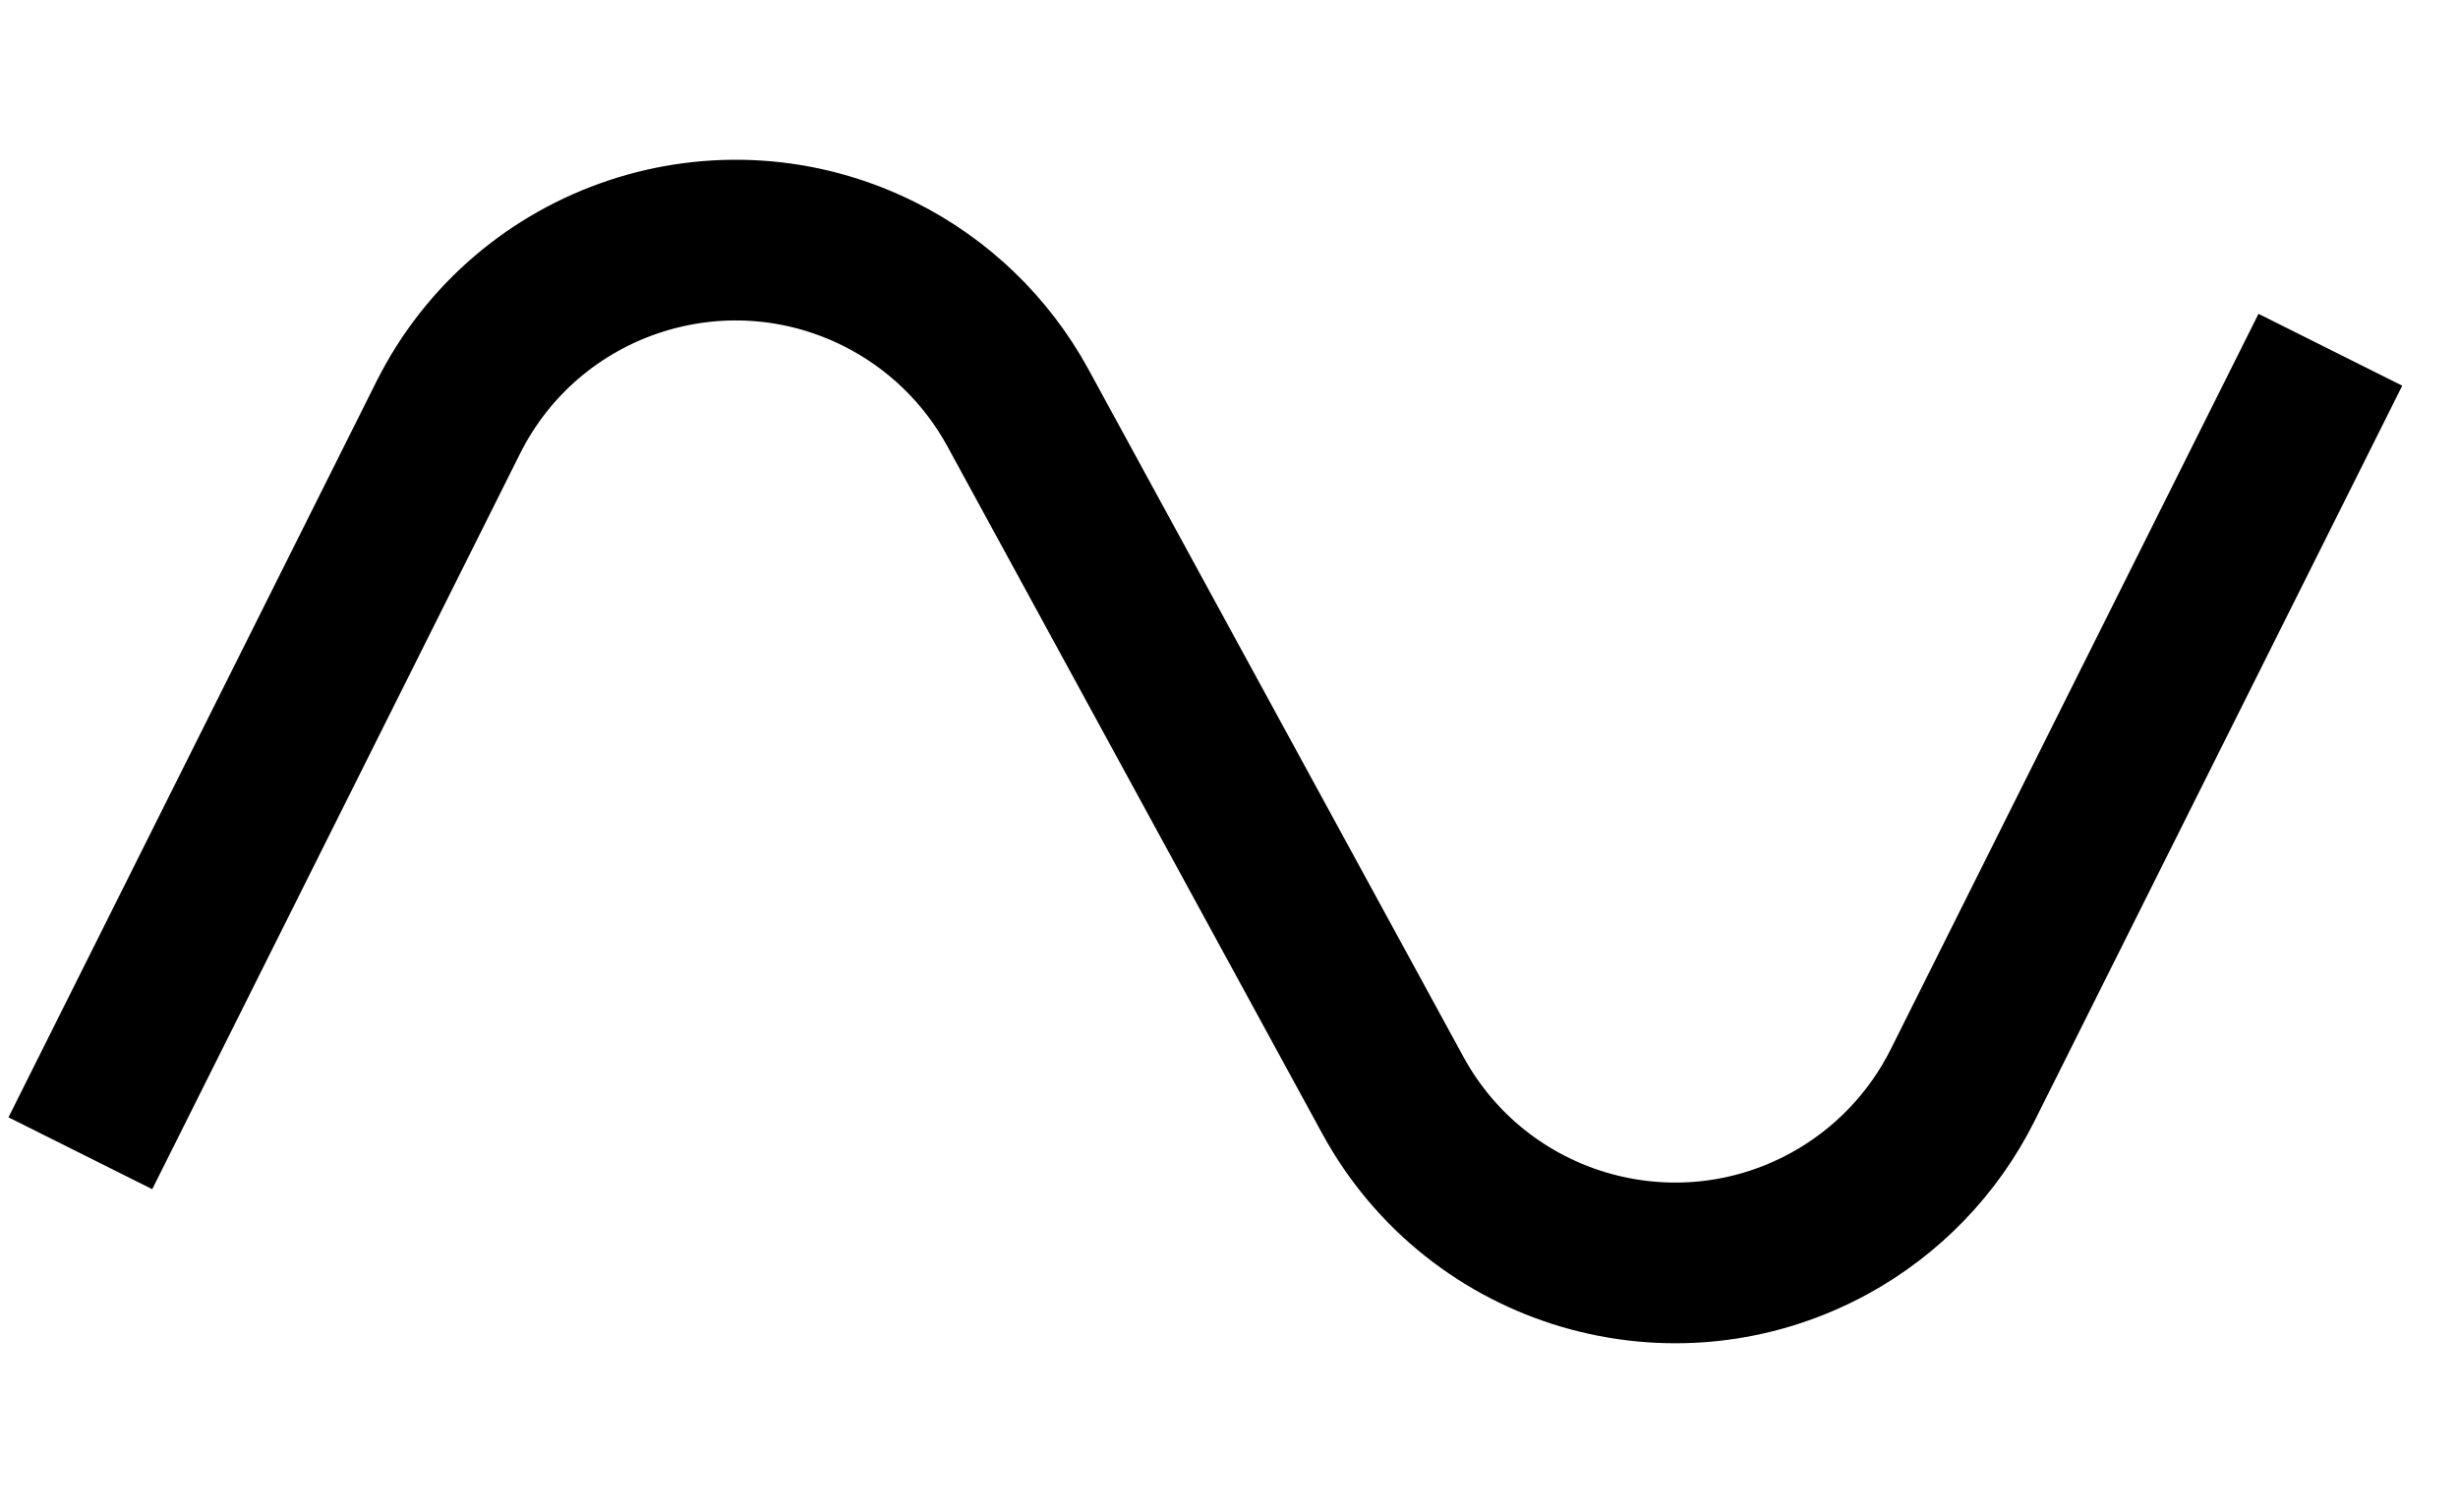 <?xml version="1.0" encoding="UTF-8"?>
<svg width="13px" height="8px" viewBox="0 0 13 8" version="1.1" xmlns="http://www.w3.org/2000/svg" xmlns:xlink="http://www.w3.org/1999/xlink">
    <title>sine</title>
    <g id="Page-1" stroke="none" stroke-width="1" fill="none" fill-rule="evenodd">
        <g id="sine" transform="translate(0, 1)" stroke="#000000" stroke-width="0.85">
            <path d="M0.425,5.1 L2.37,1.21 C2.79,0.37 3.811,0.03 4.651,0.45 C4.961,0.605 5.217,0.852 5.383,1.156 L7.367,4.794 C7.817,5.618 8.849,5.922 9.674,5.472 C9.978,5.306 10.225,5.05 10.38,4.74 L12.325,0.85 L12.325,0.85" id="Path"></path>
        </g>
    </g>
</svg>